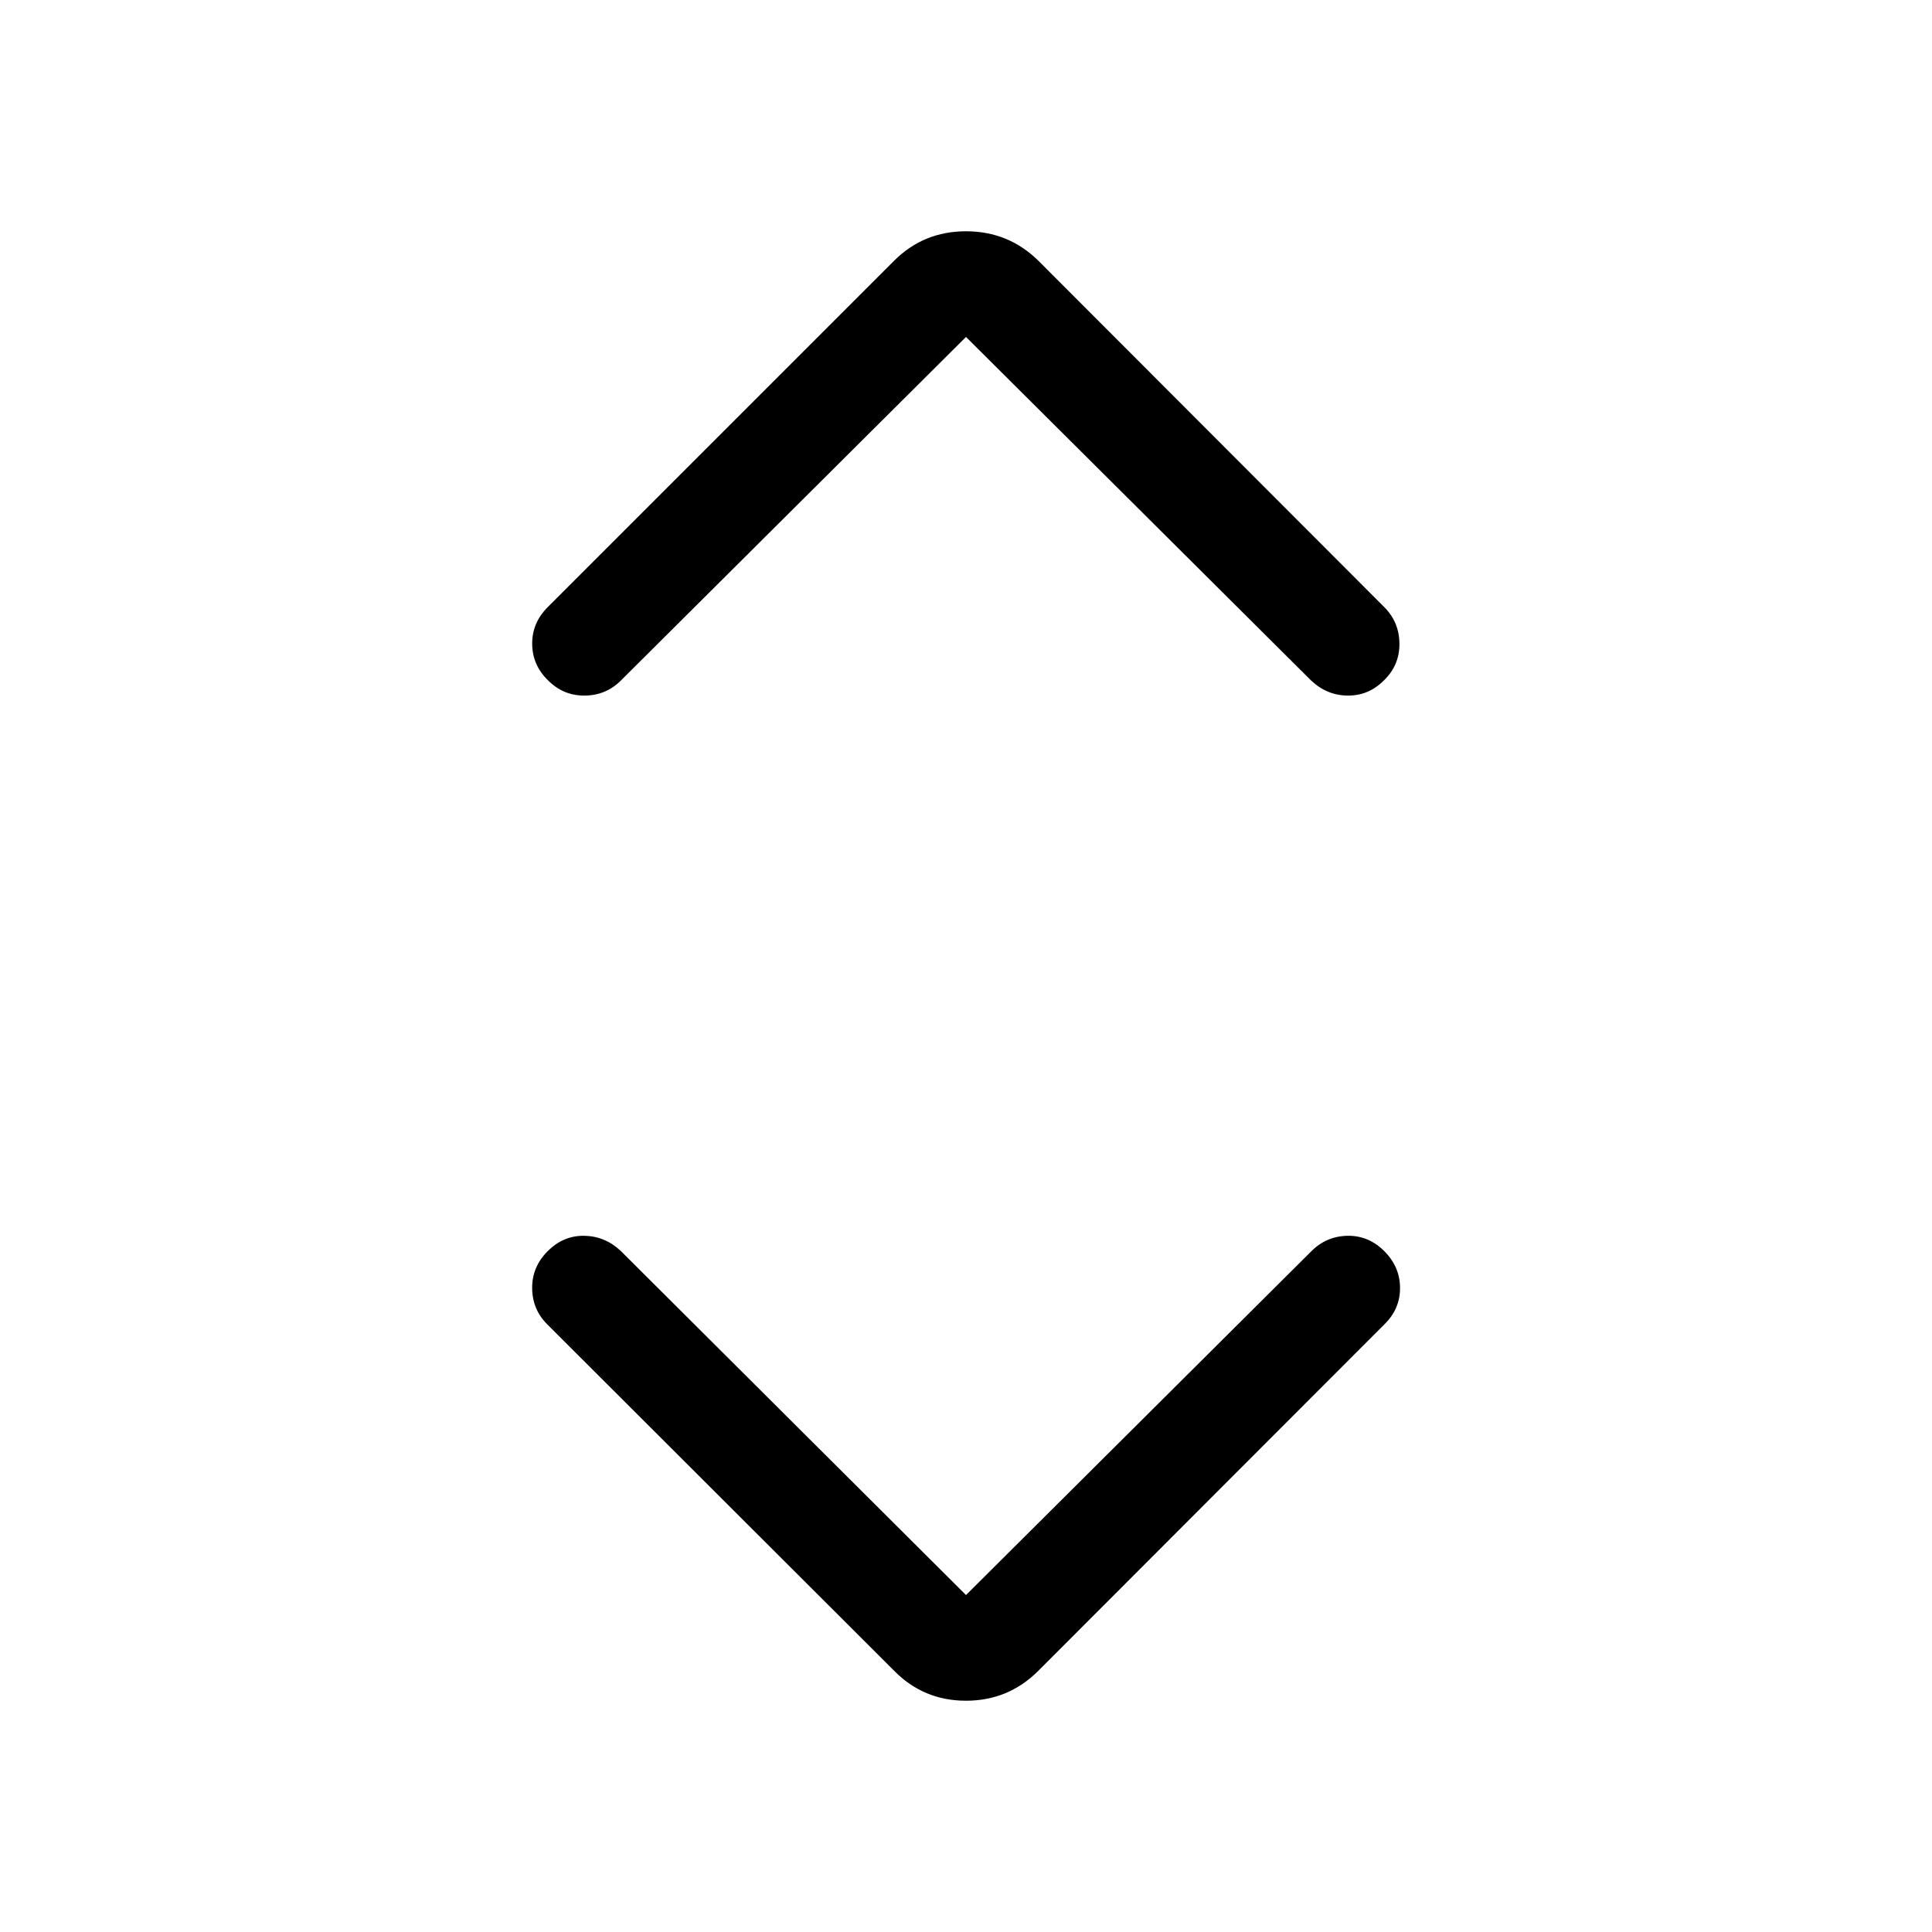 <svg xmlns="http://www.w3.org/2000/svg" height="40" viewBox="0 -960 960 960" width="40"><path d="m480-167.43 171.64-170.88q7.44-7.43 17.91-7.63 10.48-.19 18.3 7.63t7.82 18.34q0 10.51-7.82 18.07L515.97-129.82q-14.89 14.9-35.97 14.9t-35.72-14.9L271.95-301.9q-7.44-7.43-7.53-18.01-.09-10.58 7.73-18.4 7.82-7.82 18.21-7.63 10.38.2 18.2 7.63L480-167.43Zm0-625.14L308.56-621.9q-7.43 7.44-18.03 7.53-10.61.09-18.17-7.53-7.82-7.56-7.92-18.07-.11-10.52 7.71-18.34l172.13-172.13q14.64-14.64 35.72-14.64t35.97 14.64l171.88 172.13q7.43 7.44 7.52 18.14.09 10.71-7.73 18.27-7.56 7.62-17.97 7.53-10.41-.09-18.23-7.53L480-792.57Z"/></svg>